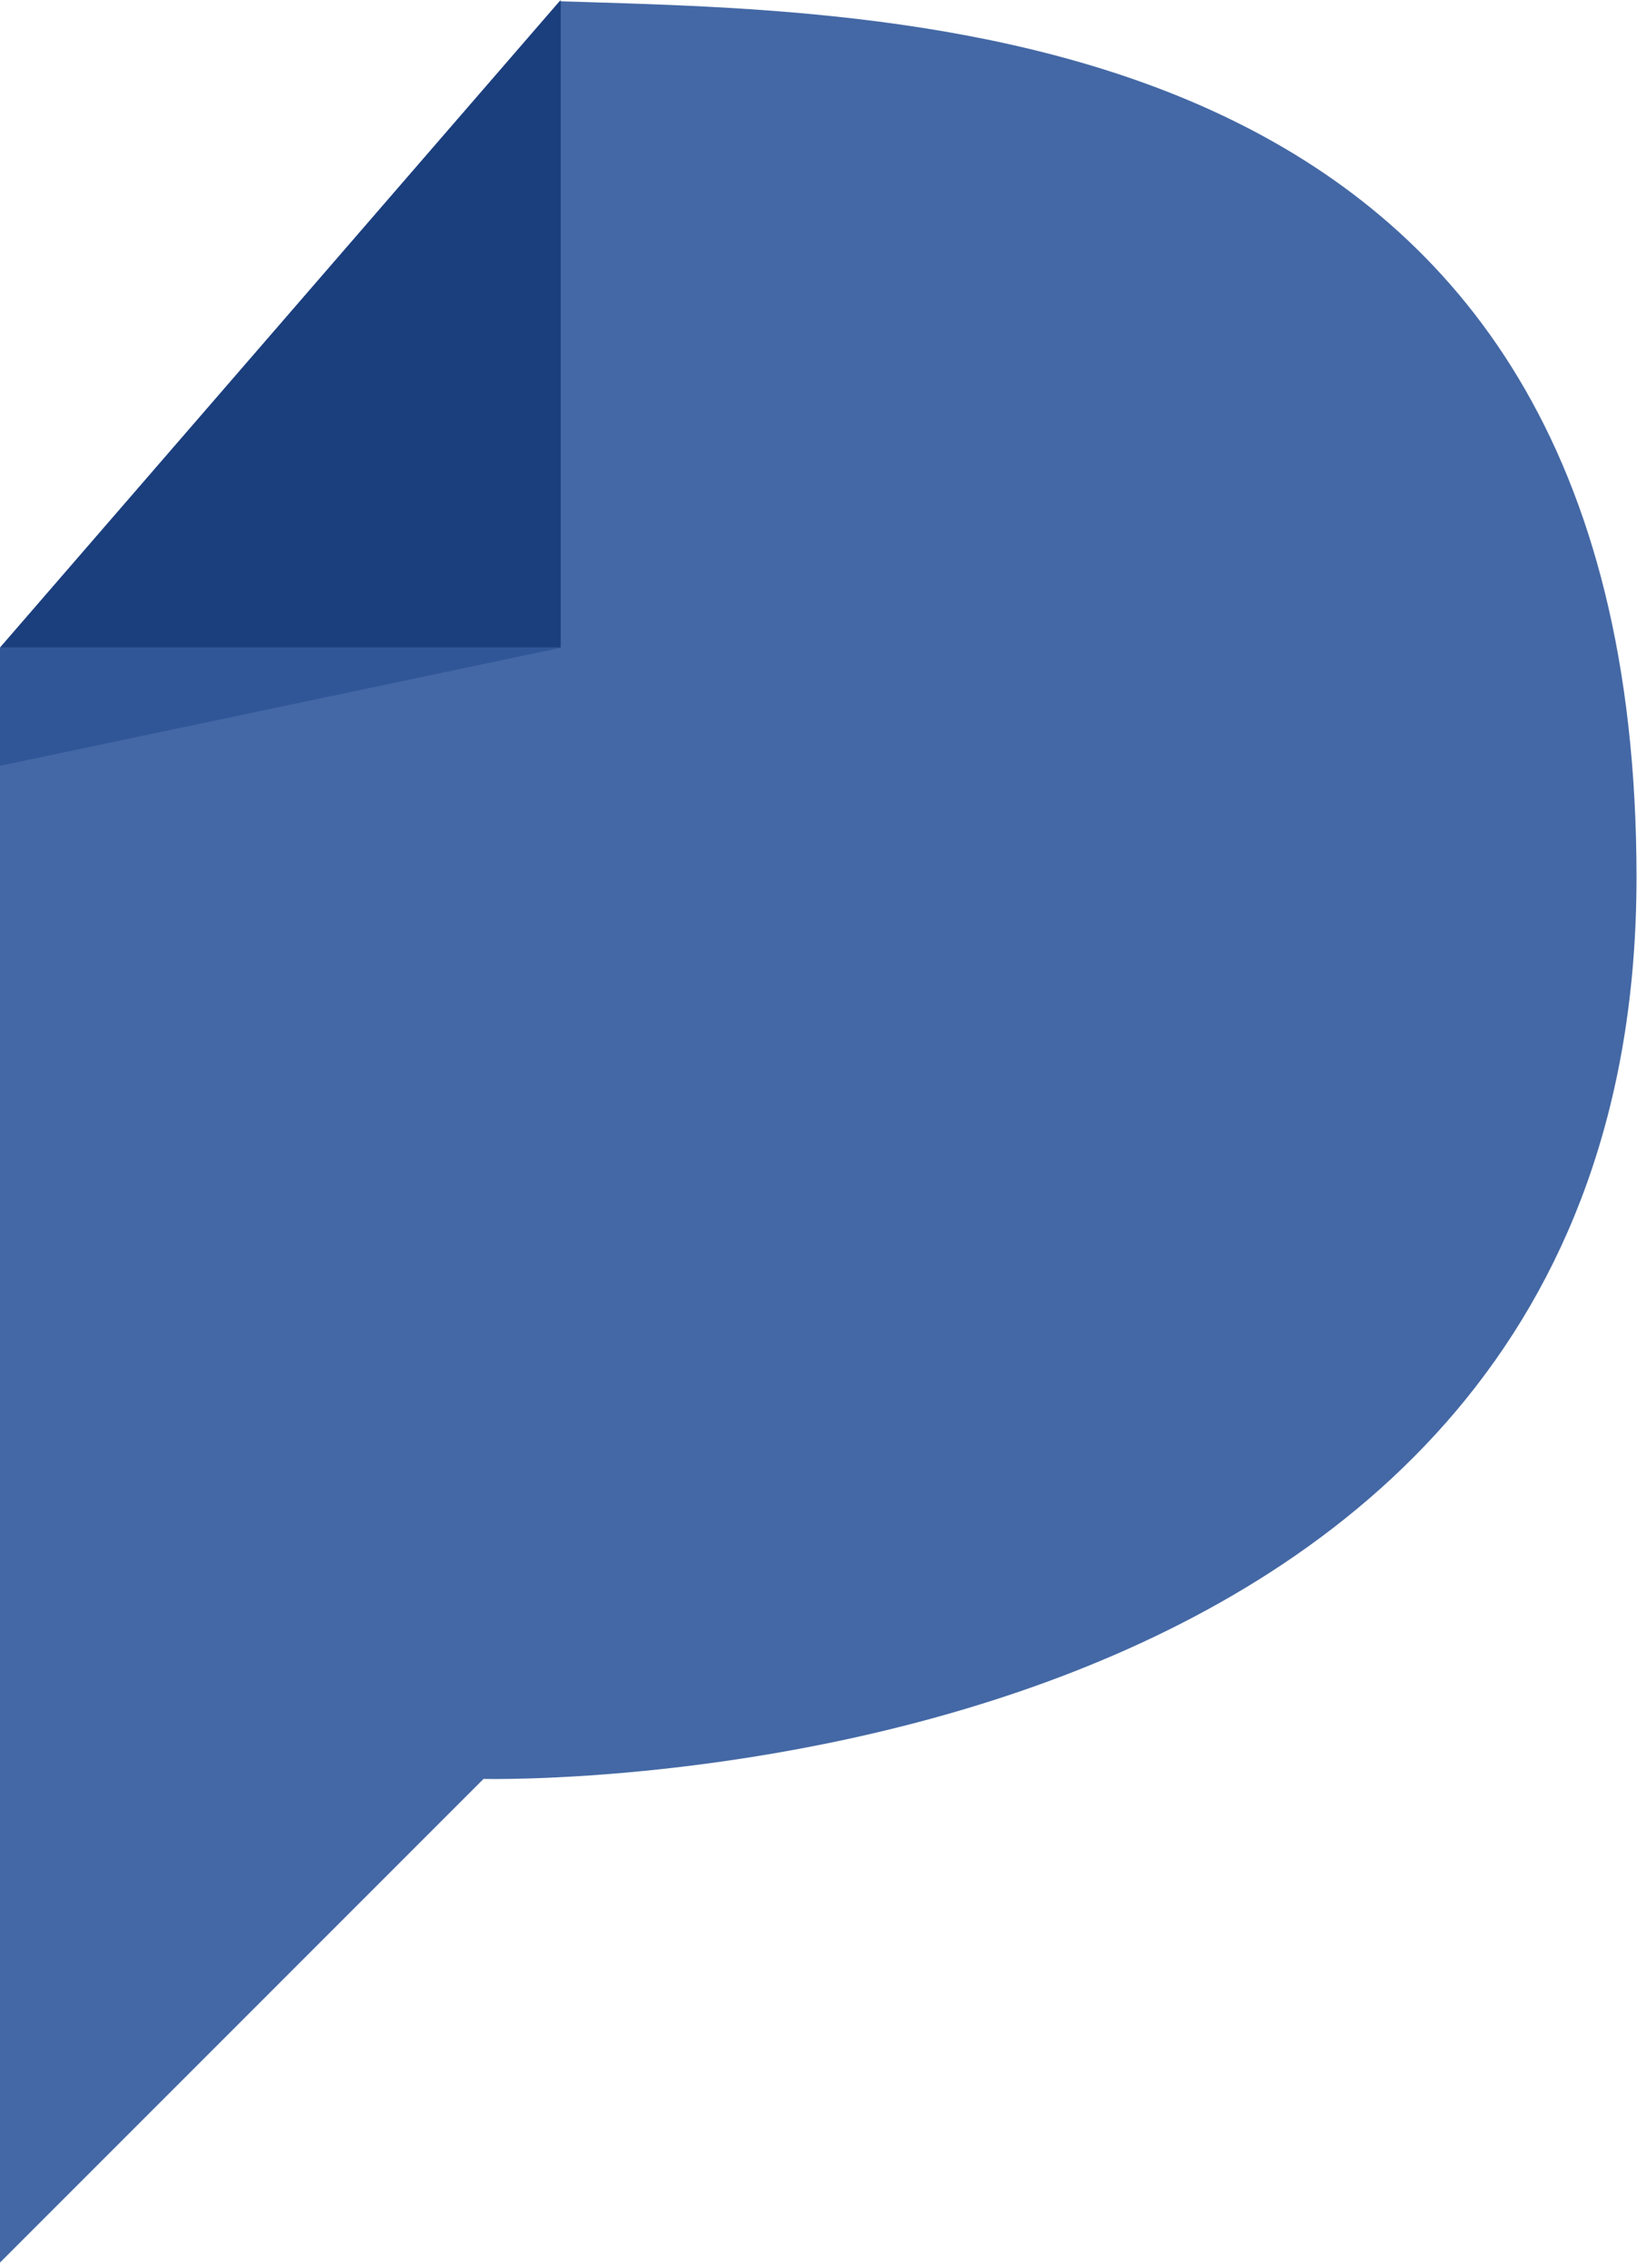 <svg width="151" height="208" viewBox="0 0 151 208" fill="none" xmlns="http://www.w3.org/2000/svg">
<path d="M150.129 80.467C150.129 165.787 44.358 163.16 44.358 163.16L0.001 207.52C0.001 207.52 0.001 128.56 0.001 59.4L51.335 0.12H51.439C84.108 1.147 150.129 1.373 150.129 80.467Z" fill="#4468A5"/>
<path d="M51.439 -9.53674e-05V59.4H0.001L51.335 0.12L51.439 -9.53674e-05Z" fill="#1B3E7D"/>
<path d="M0 70.24V59.414C0.001 63 0.001 66.614 0.001 70.24H0Z" fill="#C0DFE6"/>
<path d="M0.001 70.24C0.001 66.614 0.001 63 0.001 59.4L51.437 59.414L0 70.24" fill="#315698"/>
</svg>

